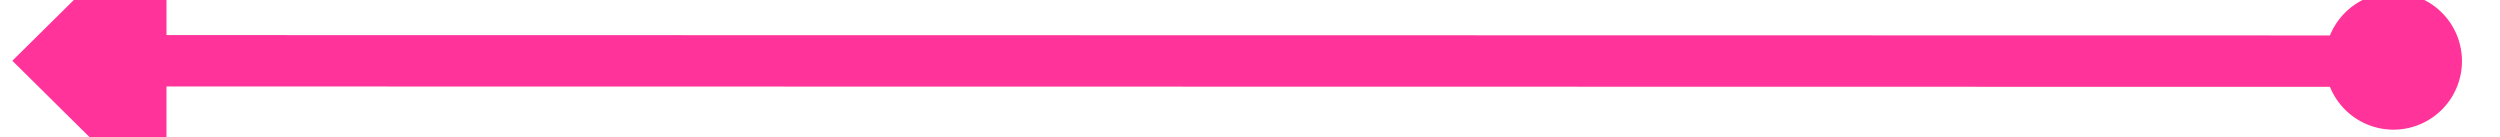 ﻿<?xml version="1.0" encoding="utf-8"?>
<svg version="1.1" xmlns:xlink="http://www.w3.org/1999/xlink" width="146px" height="8px" viewBox="1552 162  146 8" xmlns="http://www.w3.org/2000/svg">
  <g transform="matrix(-0.986 -0.168 0.168 -0.986 3199.105 602.32 )">
    <path d="M 1557.957 177.497  L 1689.099 155.175  " stroke-width="3" stroke="#ff3399" fill="none" />
    <path d="M 1558.943 173.329  A 4 4 0 0 0 1554.943 177.329 A 4 4 0 0 0 1558.943 181.329 A 4 4 0 0 0 1562.943 177.329 A 4 4 0 0 0 1558.943 173.329 Z M 1688.621 164.284  L 1696 154  L 1685.634 146.736  L 1688.621 164.284  Z " fill-rule="nonzero" fill="#ff3399" stroke="none" />
  </g>
</svg>